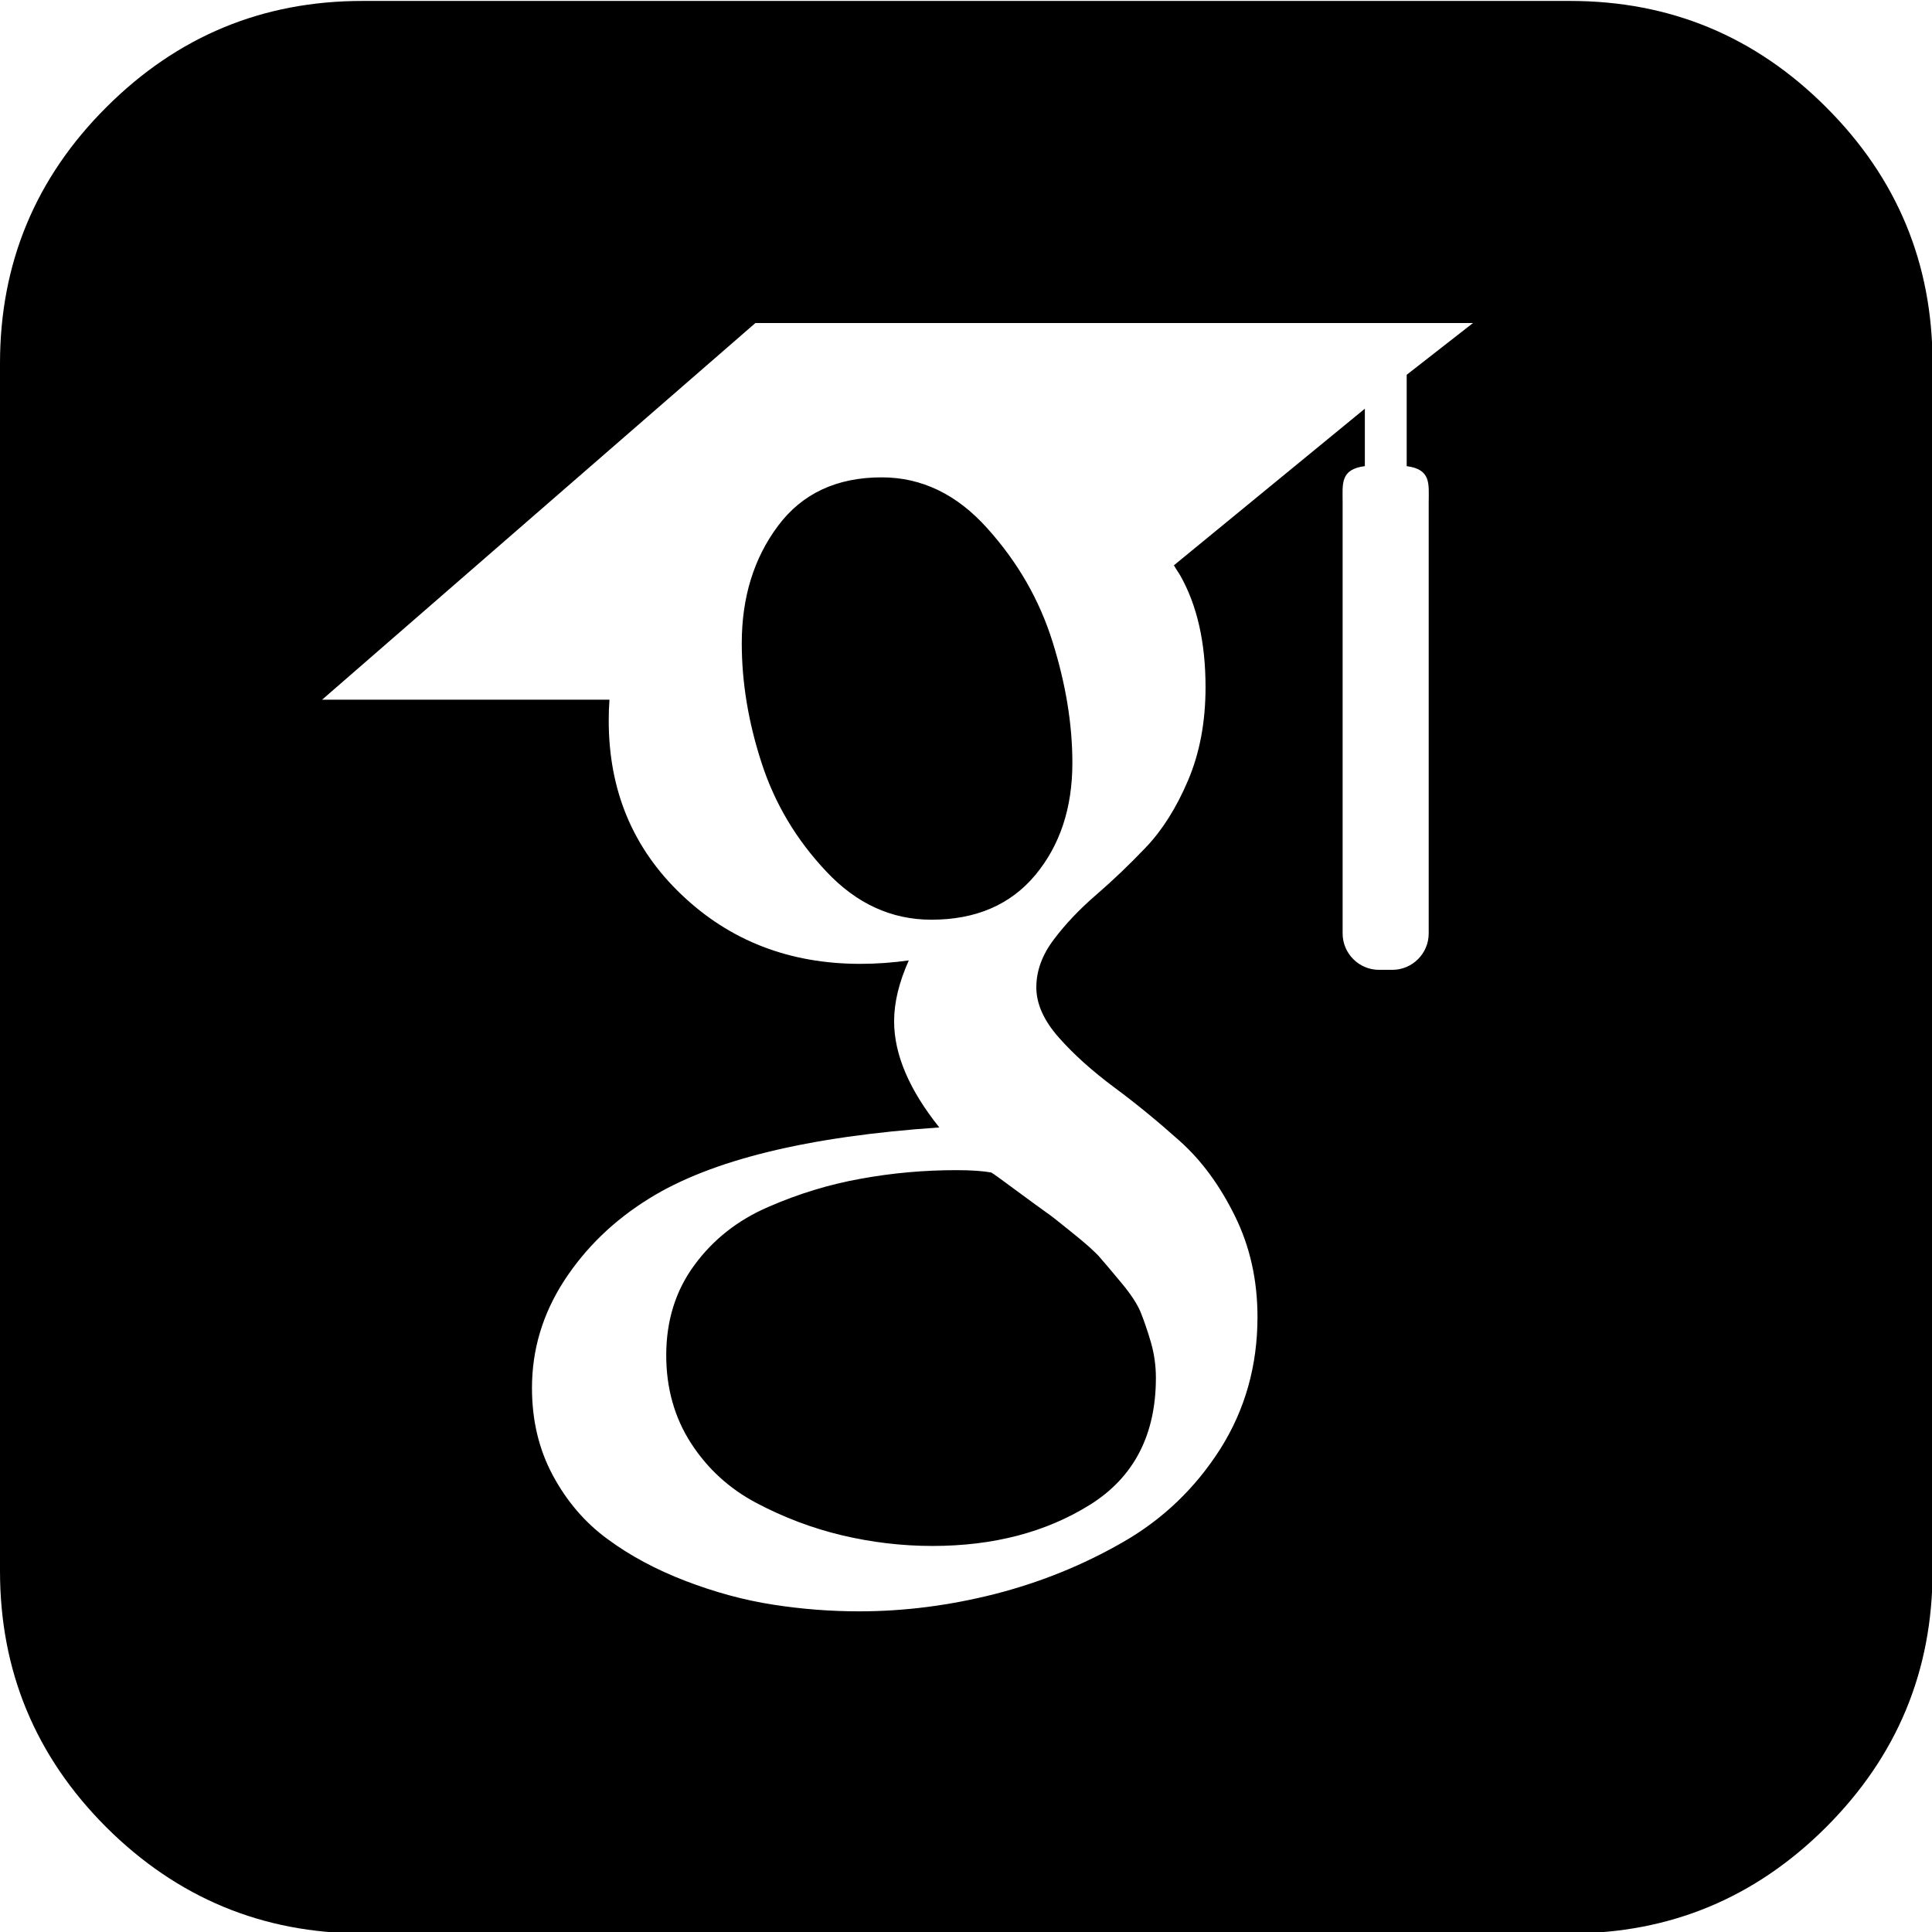 <?xml version="1.0" ?><!DOCTYPE svg  PUBLIC '-//W3C//DTD SVG 1.1//EN'  'http://www.w3.org/Graphics/SVG/1.1/DTD/svg11.dtd'><svg height="1755" width="1755" viewBox="0 0 1755 1755" xmlns="http://www.w3.org/2000/svg"><path transform="translate(0 1610) scale(1 -1)" d="M896.76 1130.189c-27.618 30.838-59.618 46.19-95.802 46.19-40.952 0-72.382-14.738-94.288-44.15-21.906-29.322-32.864-64.848-32.864-106.584 0-35.548 5.998-71.738 18-108.64 11.958-36.886 31.524-69.814 58.954-98.838 27.334-29.096 59.144-43.616 95.284-43.616 40.288 0 71.76 13.502 94.332 40.492 22.476 26.954 33.756 60.98 33.756 101.962 0 34.904-5.954 71.454-17.906 109.664-11.894 38.262-31.752 72.784-59.466 103.52zM1658.858 1512.573c-64.358 64.424-141.86 96.57-232.572 96.57h-1097.142c-90.712 0-168.14-32.146-232.572-96.57-64.424-64.286-96.57-141.86-96.57-232.572v-1097.142c0-90.712 32.146-168.288 96.57-232.712 64.432-64.146 142-96.432 232.572-96.432h1097.142c90.712 0 168.214 32.286 232.572 96.57 64.432 64.432 96.644 141.86 96.644 232.572v1097.142c0 90.712-32.22 168.288-96.644 232.572zM1297.81 1154.159v-392.126c0-18.154-14.856-33.016-33.016-33.016h-12.156c-18.162 0-33.016 14.856-33.016 33.016v392.126c0 16.12-2.34 29.578 20.188 32.41v52.172l-173.43-142.24c2.004-3.716 3.906-6.092 5.712-9.208 15.242-26.976 23.004-60.526 23.004-101.53 0-31.43-5.238-59.662-15.858-84.598-10.57-24.928-23.428-45.29-38.43-60.972-15.002-15.74-30.048-30.128-45.092-43.074-15.046-12.976-27.904-26.506-38.436-40.55-10.614-14-15.894-28.474-15.894-43.476 0-15.024 6.854-30.288 20.524-45.67 13.62-15.426 30.376-30.376 50.19-45.144 19.85-14.666 39.658-30.946 59.472-48.662 19.858-17.694 36.52-40.456 50.14-68.096 13.722-27.744 20.568-58.288 20.568-91.86 0-44.288-11.294-84.282-33.806-119.882-22.58-35.446-51.998-63.73-88.144-84.472-36.242-20.882-75-36.6-116.334-47.214-41.42-10.518-82.52-15.806-123.568-15.806-25.908 0-52.048 1.996-78.336 6.1-26.382 4.096-52.81 11.33-79.426 21.526-26.668 10.262-50.286 22.864-70.758 37.998-20.524 14.98-37.046 34.312-49.716 57.856-12.668 23.552-18.958 50.022-18.958 79.426 0 34.882 9.714 67.24 29.192 97.404 19.478 29.944 45.282 54.952 77.378 74.76 55.998 34.838 143.858 56.364 263.432 64.498-27.334 34.172-41.048 66.334-41.048 96.432 0 17.122 4.476 35.474 13.334 55.288-14.284-1.996-28.994-3.124-44.002-3.124-64.234 0-118.476 20.882-162.524 62.932-44.046 41.976-66.048 94.522-66.048 158.048 0 6.642 0.19 12.492 0.672 18.974h-261.046l393.618 342.17h651.856l-60.24-47.024v-82.996c22.368-2.874 20.004-16.318 20.004-32.394zM900.382 544.929c-7.52 1.36-18.088 2.122-31.708 2.122-29.382 0-58.288-2.596-86.666-7.782-28.38-5.046-56.378-13.568-83.998-25.592-27.722-11.952-50.096-29.528-67.146-52.766-17.144-23.208-25.666-50.542-25.666-81.994 0-29.974 7.52-56.714 22.572-80.004 15.002-23.142 34.808-41.26 59.428-54.236 24.62-12.998 50.432-22.814 77.378-29.264 26.998-6.408 54.476-9.736 82.476-9.736 55.376 0 103.050 12.47 143.046 37.406 39.906 24.928 59.904 63.422 59.904 115.382 0 10.928-1.522 21.686-4.528 32.19-3.138 10.62-6.24 19.712-9.282 27.26-3.050 7.41-8.858 16.332-17.43 26.616-8.522 10.314-15.046 17.934-19.434 23.004-4.476 5.238-12.852 12.712-25.19 22.594-12.236 9.926-20.048 16.114-23.522 18.402-3.43 2.406-12.332 8.908-26.668 19.456-14.328 10.634-22.184 16.274-23.566 16.94z" /></svg>
